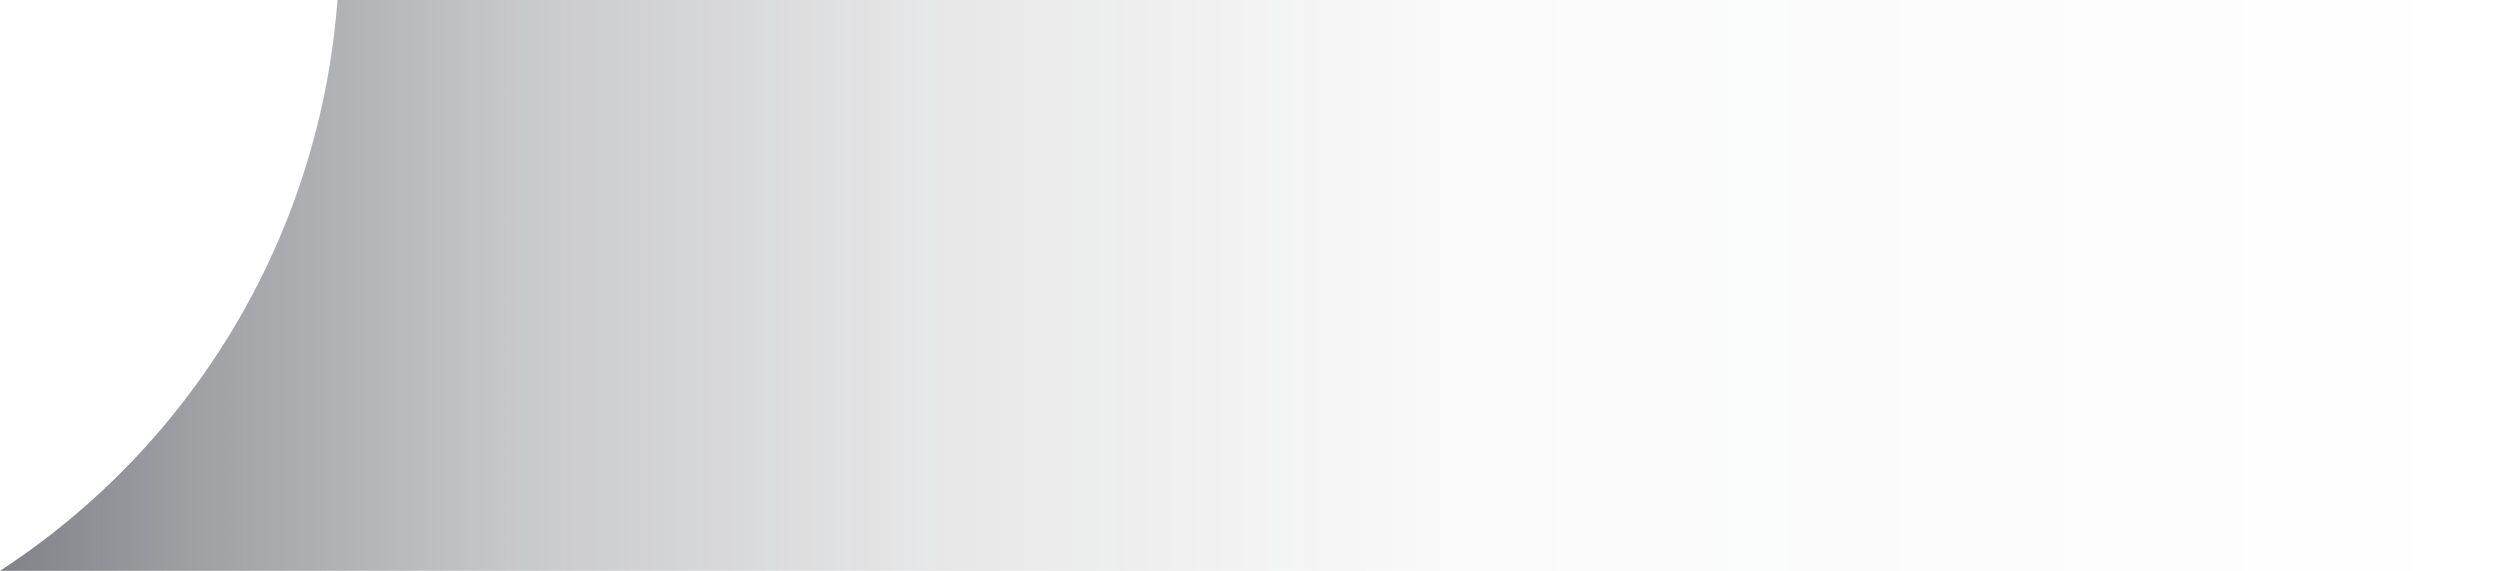 <svg xmlns="http://www.w3.org/2000/svg" 
  xmlns:xlink="http://www.w3.org/1999/xlink" viewBox="0 0 242.33 55.33">
  <defs>
    <style>.cls-1{opacity:0.6;fill:url(#Безымянный_градиент_8);}</style>
    <linearGradient id="Безымянный_градиент_8" y1="41.45" x2="242.33" y2="41.45" gradientTransform="matrix(1, 0, 0, -1, 0, 69.12)" gradientUnits="userSpaceOnUse">
      <stop offset="0" stop-color="#2c2f38"/>
      <stop offset="0.08" stop-color="#282b34" stop-opacity="0.74"/>
      <stop offset="0.21" stop-color="#22252e" stop-opacity="0.41"/>
      <stop offset="0.37" stop-color="#1e212a" stop-opacity="0.18"/>
      <stop offset="0.58" stop-color="#1c1f28" stop-opacity="0.04"/>
      <stop offset="1" stop-color="#1b1e27" stop-opacity="0"/>
    </linearGradient>
  </defs>
  <title>double-bottom-line</title>
  <g id="Слой_2" data-name="Слой 2">
    <g id="Слой_1-2" data-name="Слой 1">
      <path class="cls-1" d="M236.89,55.33H0A72.47,72.47,0,0,0,32.71,0H236.89c2.12,2.13,3.32,3.32,5.44,5.44V49.89C240.21,52,239,53.21,236.89,55.33Z"/>
    </g>
  </g>
</svg>